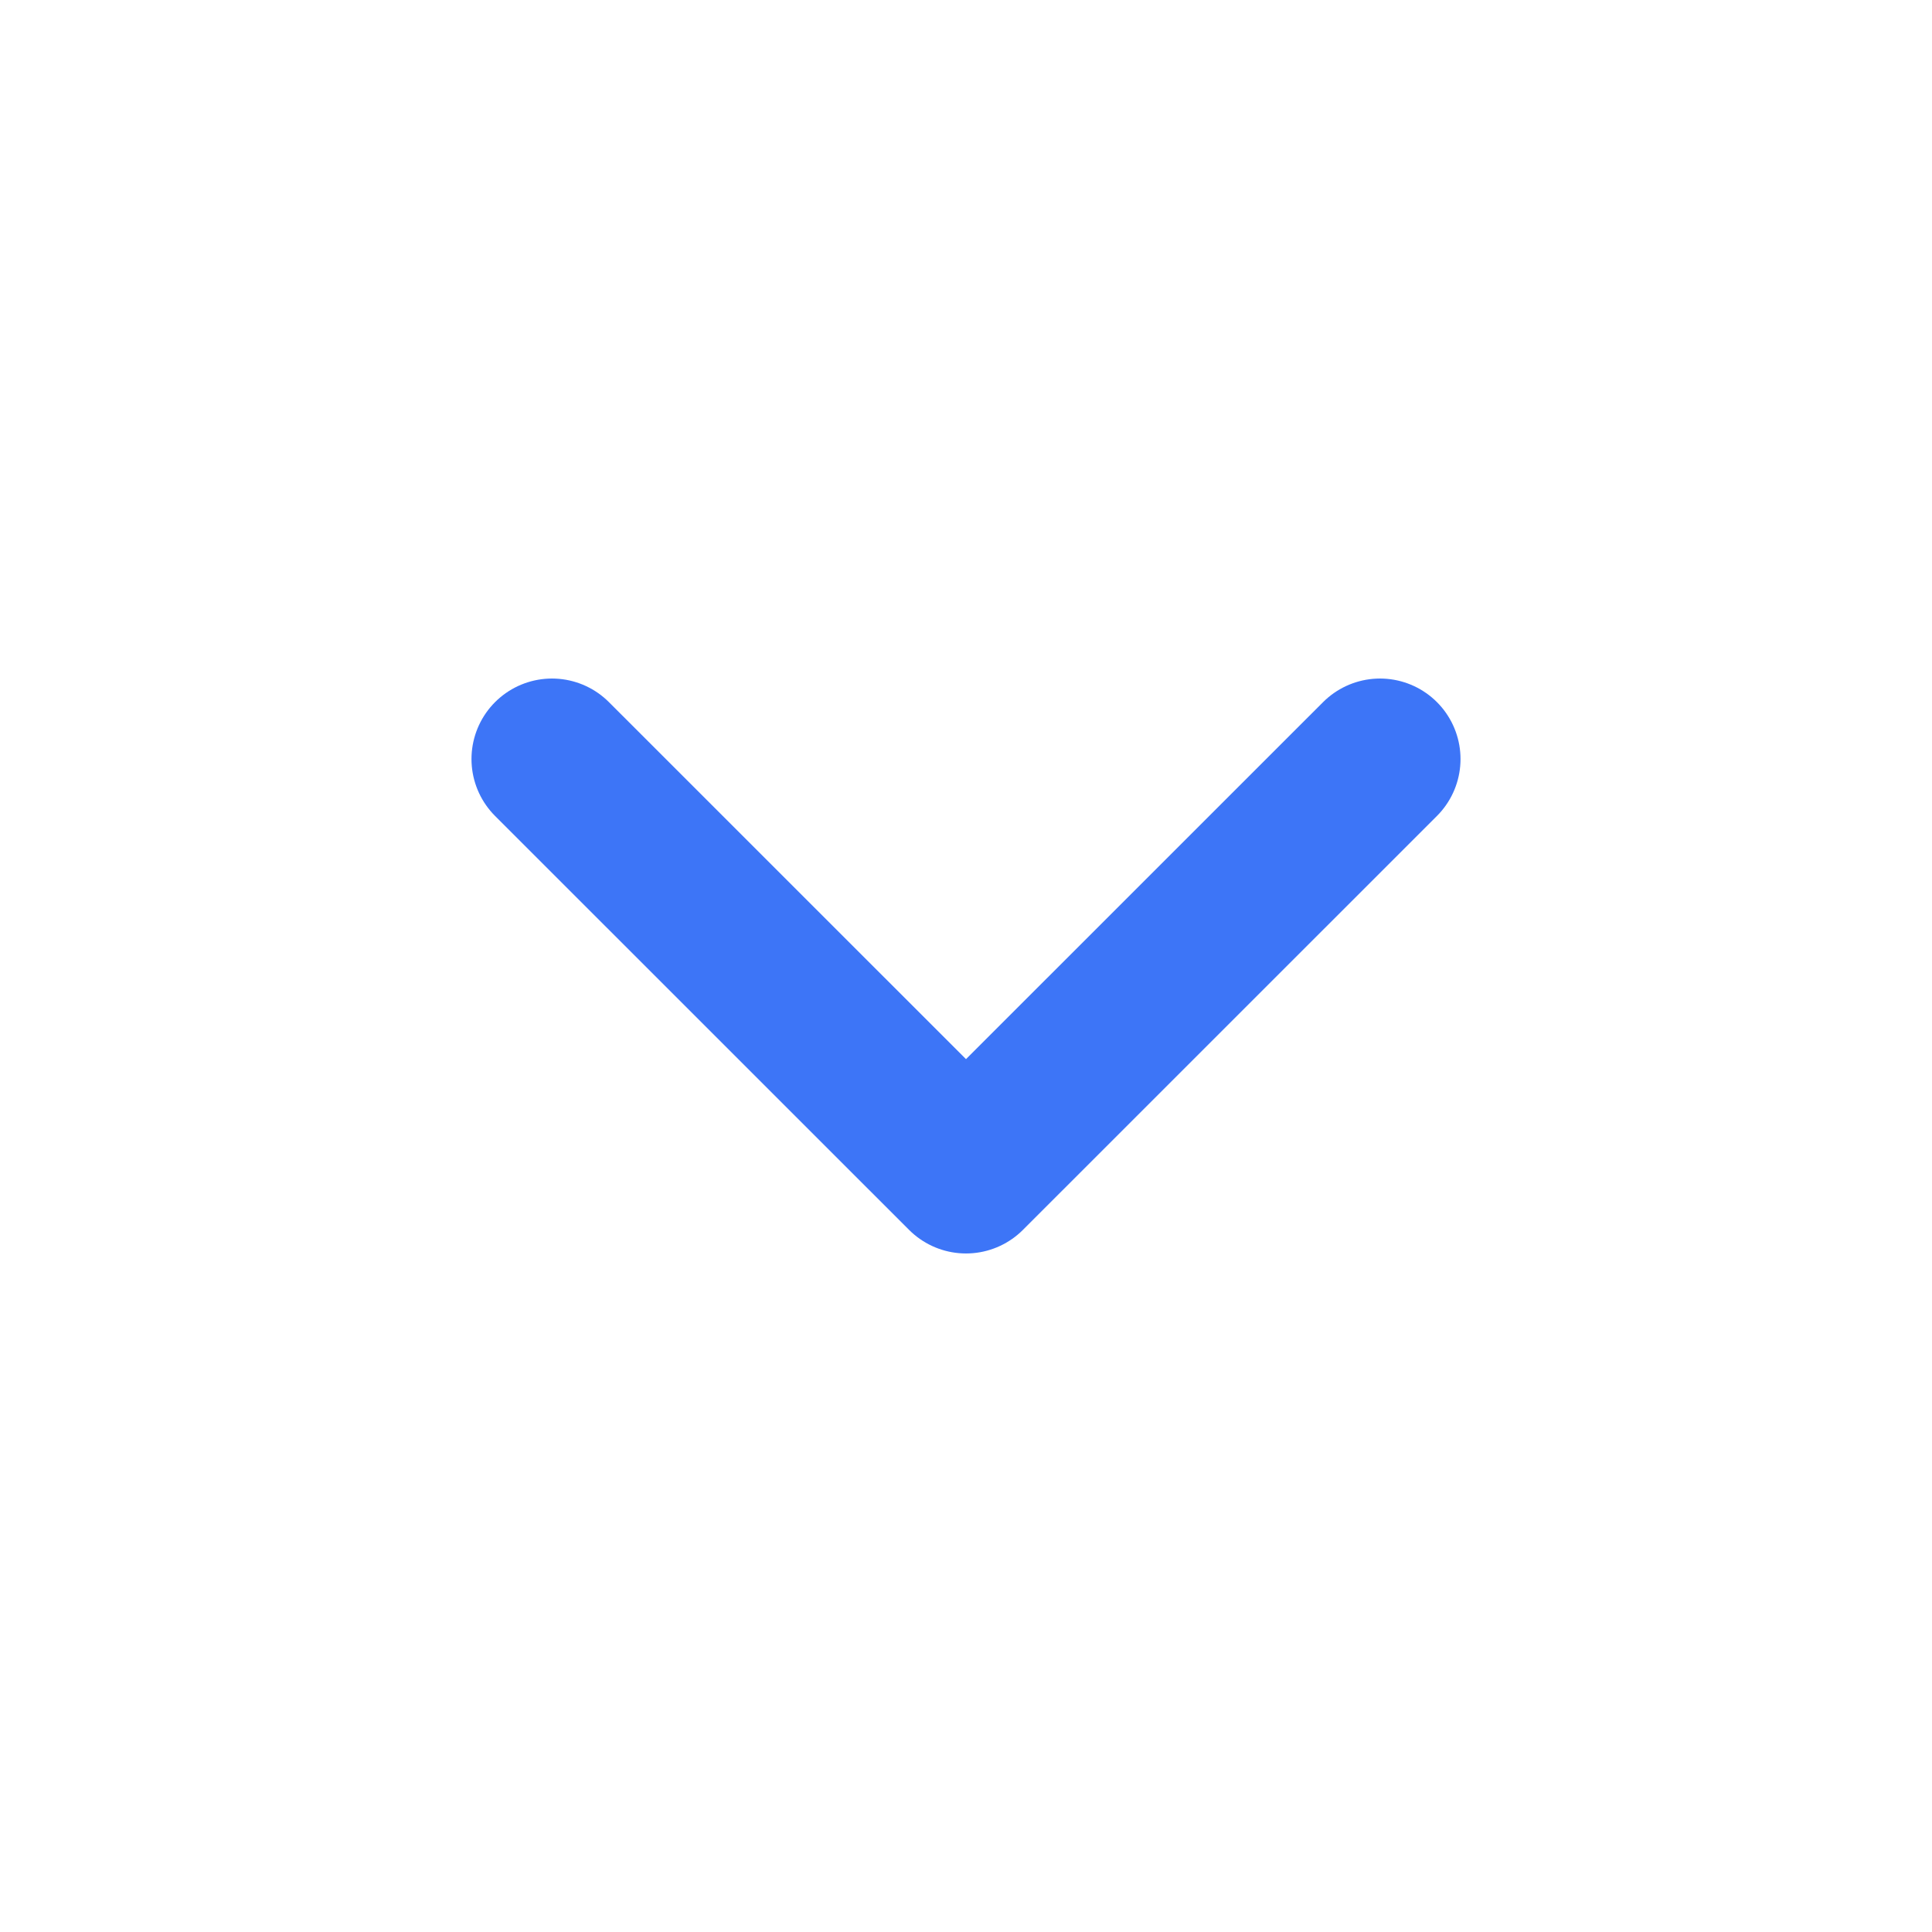 <svg width="24" height="24" viewBox="0 0 24 24" fill="none" xmlns="http://www.w3.org/2000/svg">
<path d="M6.857 9.429L12 14.571L17.143 9.429" stroke="#3D75F7" stroke-width="2" stroke-linecap="round" stroke-linejoin="round"/>
</svg>
